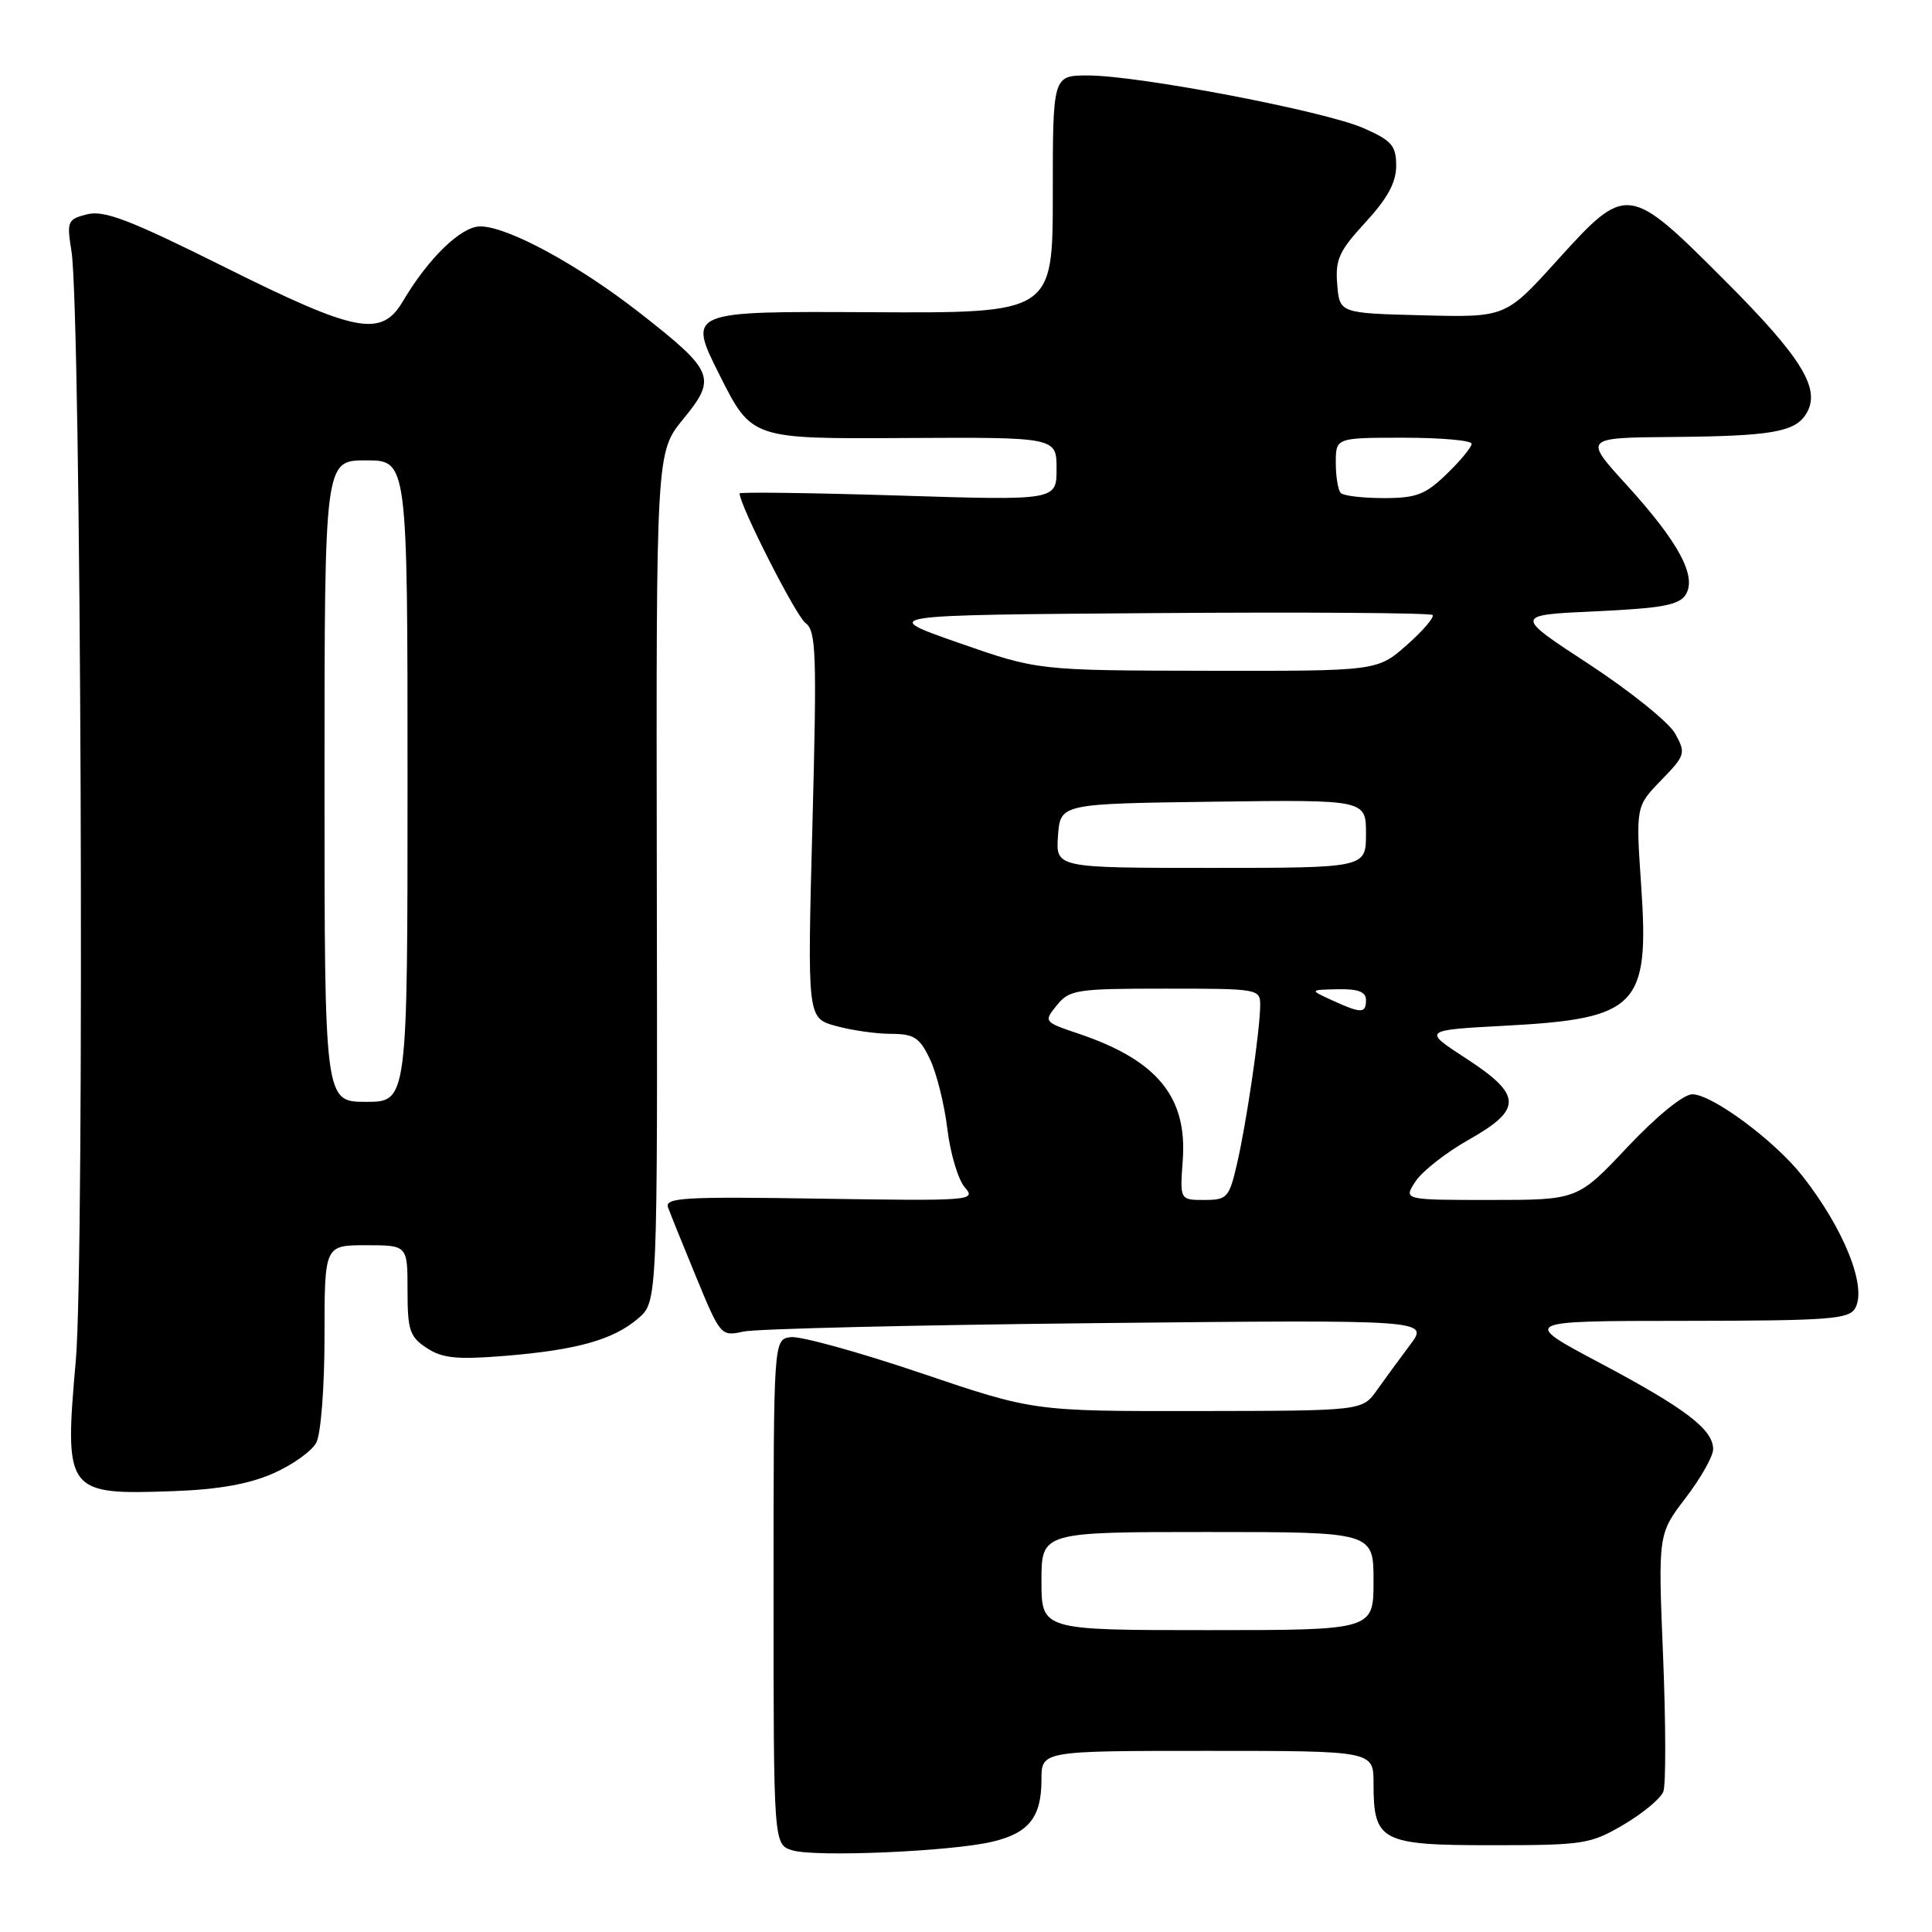 <?xml version="1.0" encoding="UTF-8" standalone="no"?>
<!DOCTYPE svg PUBLIC "-//W3C//DTD SVG 1.1//EN" "http://www.w3.org/Graphics/SVG/1.1/DTD/svg11.dtd" >
<svg xmlns="http://www.w3.org/2000/svg" xmlns:xlink="http://www.w3.org/1999/xlink" version="1.1" viewBox="0 0 256 256">
 <g >
 <path fill="currentColor"
d=" M 131.47 244.04 C 136.33 242.90 138.00 240.79 138.00 235.81 C 138.00 232.00 138.00 232.00 160.00 232.00 C 182.00 232.00 182.00 232.00 182.00 236.31 C 182.00 244.00 182.96 244.50 197.67 244.50 C 209.84 244.50 210.74 244.36 215.13 241.78 C 217.68 240.28 220.05 238.31 220.40 237.40 C 220.75 236.49 220.73 228.44 220.37 219.51 C 219.70 203.27 219.70 203.27 223.35 198.49 C 225.36 195.86 227.00 192.96 227.00 192.03 C 227.00 189.41 223.36 186.64 212.00 180.60 C 201.50 175.03 201.50 175.03 223.20 175.02 C 242.40 175.00 245.01 174.81 245.83 173.33 C 247.41 170.51 244.33 162.82 238.82 155.81 C 235.16 151.15 226.86 145.00 224.24 145.00 C 223.06 145.00 219.53 147.88 215.64 152.00 C 209.04 159.00 209.04 159.00 197.49 159.00 C 185.95 159.00 185.95 159.00 187.56 156.55 C 188.44 155.20 191.60 152.72 194.58 151.04 C 201.78 146.98 201.72 145.10 194.25 140.24 C 188.50 136.50 188.50 136.50 199.51 135.91 C 216.96 134.98 218.56 133.34 217.47 117.45 C 216.75 106.85 216.75 106.85 220.11 103.39 C 223.33 100.07 223.40 99.81 221.97 97.21 C 221.15 95.72 216.00 91.58 210.54 88.00 C 200.60 81.50 200.60 81.50 211.44 81.00 C 220.19 80.60 222.50 80.17 223.36 78.80 C 224.88 76.38 222.43 71.83 215.53 64.25 C 209.83 58.00 209.83 58.00 221.67 57.90 C 234.64 57.79 237.81 57.25 239.30 54.88 C 241.36 51.63 238.86 47.50 228.63 37.25 C 215.74 24.34 215.56 24.31 206.31 34.53 C 199.50 42.06 199.50 42.06 188.50 41.78 C 177.50 41.50 177.50 41.50 177.19 37.68 C 176.91 34.39 177.44 33.25 180.94 29.45 C 183.85 26.29 185.00 24.18 185.00 21.97 C 185.00 19.30 184.42 18.63 180.70 16.99 C 175.61 14.73 150.87 10.00 144.18 10.00 C 139.50 10.00 139.50 10.00 139.50 25.75 C 139.50 41.50 139.50 41.50 115.30 41.37 C 91.10 41.24 91.10 41.24 95.35 49.70 C 99.60 58.16 99.60 58.16 119.80 58.04 C 140.00 57.93 140.00 57.93 140.00 62.12 C 140.00 66.32 140.00 66.32 119.00 65.66 C 107.45 65.30 98.00 65.18 98.00 65.38 C 98.00 66.94 105.46 81.61 106.72 82.54 C 108.15 83.59 108.25 86.46 107.65 109.31 C 106.97 134.90 106.97 134.90 110.74 135.94 C 112.81 136.52 116.10 136.99 118.06 136.99 C 121.12 137.00 121.86 137.48 123.22 140.34 C 124.10 142.18 125.14 146.34 125.53 149.59 C 125.92 152.84 126.96 156.32 127.84 157.33 C 129.39 159.09 128.72 159.14 108.71 158.83 C 90.61 158.54 88.04 158.69 88.52 160.00 C 88.82 160.82 90.51 165.01 92.28 169.30 C 95.45 176.99 95.55 177.10 98.50 176.44 C 100.15 176.07 121.26 175.57 145.42 175.32 C 189.34 174.87 189.34 174.87 186.86 178.18 C 185.49 180.01 183.50 182.72 182.44 184.22 C 180.50 186.94 180.50 186.94 158.74 186.97 C 136.97 187.00 136.97 187.00 121.99 181.93 C 113.75 179.14 105.99 177.00 104.75 177.18 C 102.50 177.50 102.50 177.50 102.50 210.95 C 102.50 244.41 102.50 244.41 105.00 245.18 C 108.04 246.10 125.97 245.34 131.47 244.04 Z  M 36.21 195.23 C 38.75 194.11 41.32 192.28 41.91 191.16 C 42.52 190.02 43.00 183.83 43.00 177.07 C 43.00 165.00 43.00 165.00 48.50 165.00 C 54.00 165.00 54.00 165.00 54.00 170.98 C 54.00 176.28 54.29 177.14 56.55 178.62 C 58.61 179.98 60.54 180.17 66.80 179.67 C 76.42 178.89 81.27 177.53 84.56 174.70 C 87.13 172.49 87.13 172.49 87.03 116.20 C 86.94 59.91 86.94 59.91 90.54 55.52 C 95.01 50.06 94.66 49.20 84.76 41.45 C 76.60 35.07 67.25 30.00 63.63 30.00 C 61.10 30.00 56.77 34.20 53.39 39.91 C 50.53 44.75 47.27 44.12 29.68 35.35 C 17.27 29.16 13.81 27.83 11.57 28.39 C 8.94 29.05 8.83 29.31 9.47 33.29 C 10.75 41.20 11.23 166.67 10.05 180.21 C 8.50 197.81 8.73 198.10 23.05 197.58 C 28.92 197.37 33.03 196.64 36.21 195.23 Z  M 138.00 209.50 C 138.00 203.00 138.00 203.00 160.00 203.00 C 182.00 203.00 182.00 203.00 182.00 209.50 C 182.00 216.00 182.00 216.00 160.00 216.00 C 138.00 216.00 138.00 216.00 138.00 209.50 Z  M 156.72 153.75 C 157.34 145.38 153.35 140.50 143.01 137.00 C 138.29 135.41 138.27 135.38 140.04 133.20 C 141.70 131.14 142.65 131.00 154.41 131.00 C 166.81 131.00 167.00 131.03 166.98 133.25 C 166.95 136.62 165.16 148.85 163.90 154.25 C 162.87 158.71 162.60 159.00 159.57 159.00 C 156.34 159.00 156.34 159.00 156.72 153.75 Z  M 176.50 132.54 C 173.50 131.16 173.50 131.16 177.25 131.08 C 179.95 131.02 181.00 131.42 181.00 132.50 C 181.00 134.31 180.39 134.32 176.50 132.54 Z  M 140.19 110.75 C 140.50 106.50 140.50 106.50 160.75 106.23 C 181.00 105.96 181.00 105.96 181.00 110.48 C 181.00 115.00 181.00 115.00 160.44 115.00 C 139.89 115.00 139.89 115.00 140.19 110.75 Z  M 127.00 85.17 C 116.50 81.50 116.50 81.50 152.90 81.24 C 172.93 81.09 189.54 81.21 189.82 81.49 C 190.10 81.77 188.57 83.56 186.42 85.46 C 182.50 88.92 182.50 88.92 160.00 88.88 C 137.50 88.84 137.50 88.84 127.00 85.17 Z  M 177.67 65.33 C 177.30 64.97 177.00 63.17 177.00 61.33 C 177.00 58.00 177.00 58.00 186.00 58.00 C 190.95 58.00 195.00 58.36 195.00 58.80 C 195.00 59.25 193.52 61.05 191.70 62.80 C 188.88 65.54 187.68 66.00 183.37 66.00 C 180.60 66.00 178.03 65.70 177.67 65.33 Z  M 43.00 103.50 C 43.00 61.00 43.00 61.00 48.50 61.00 C 54.00 61.00 54.00 61.00 54.00 103.50 C 54.00 146.00 54.00 146.00 48.50 146.00 C 43.00 146.00 43.00 146.00 43.00 103.50 Z "/>
</g>
</svg>